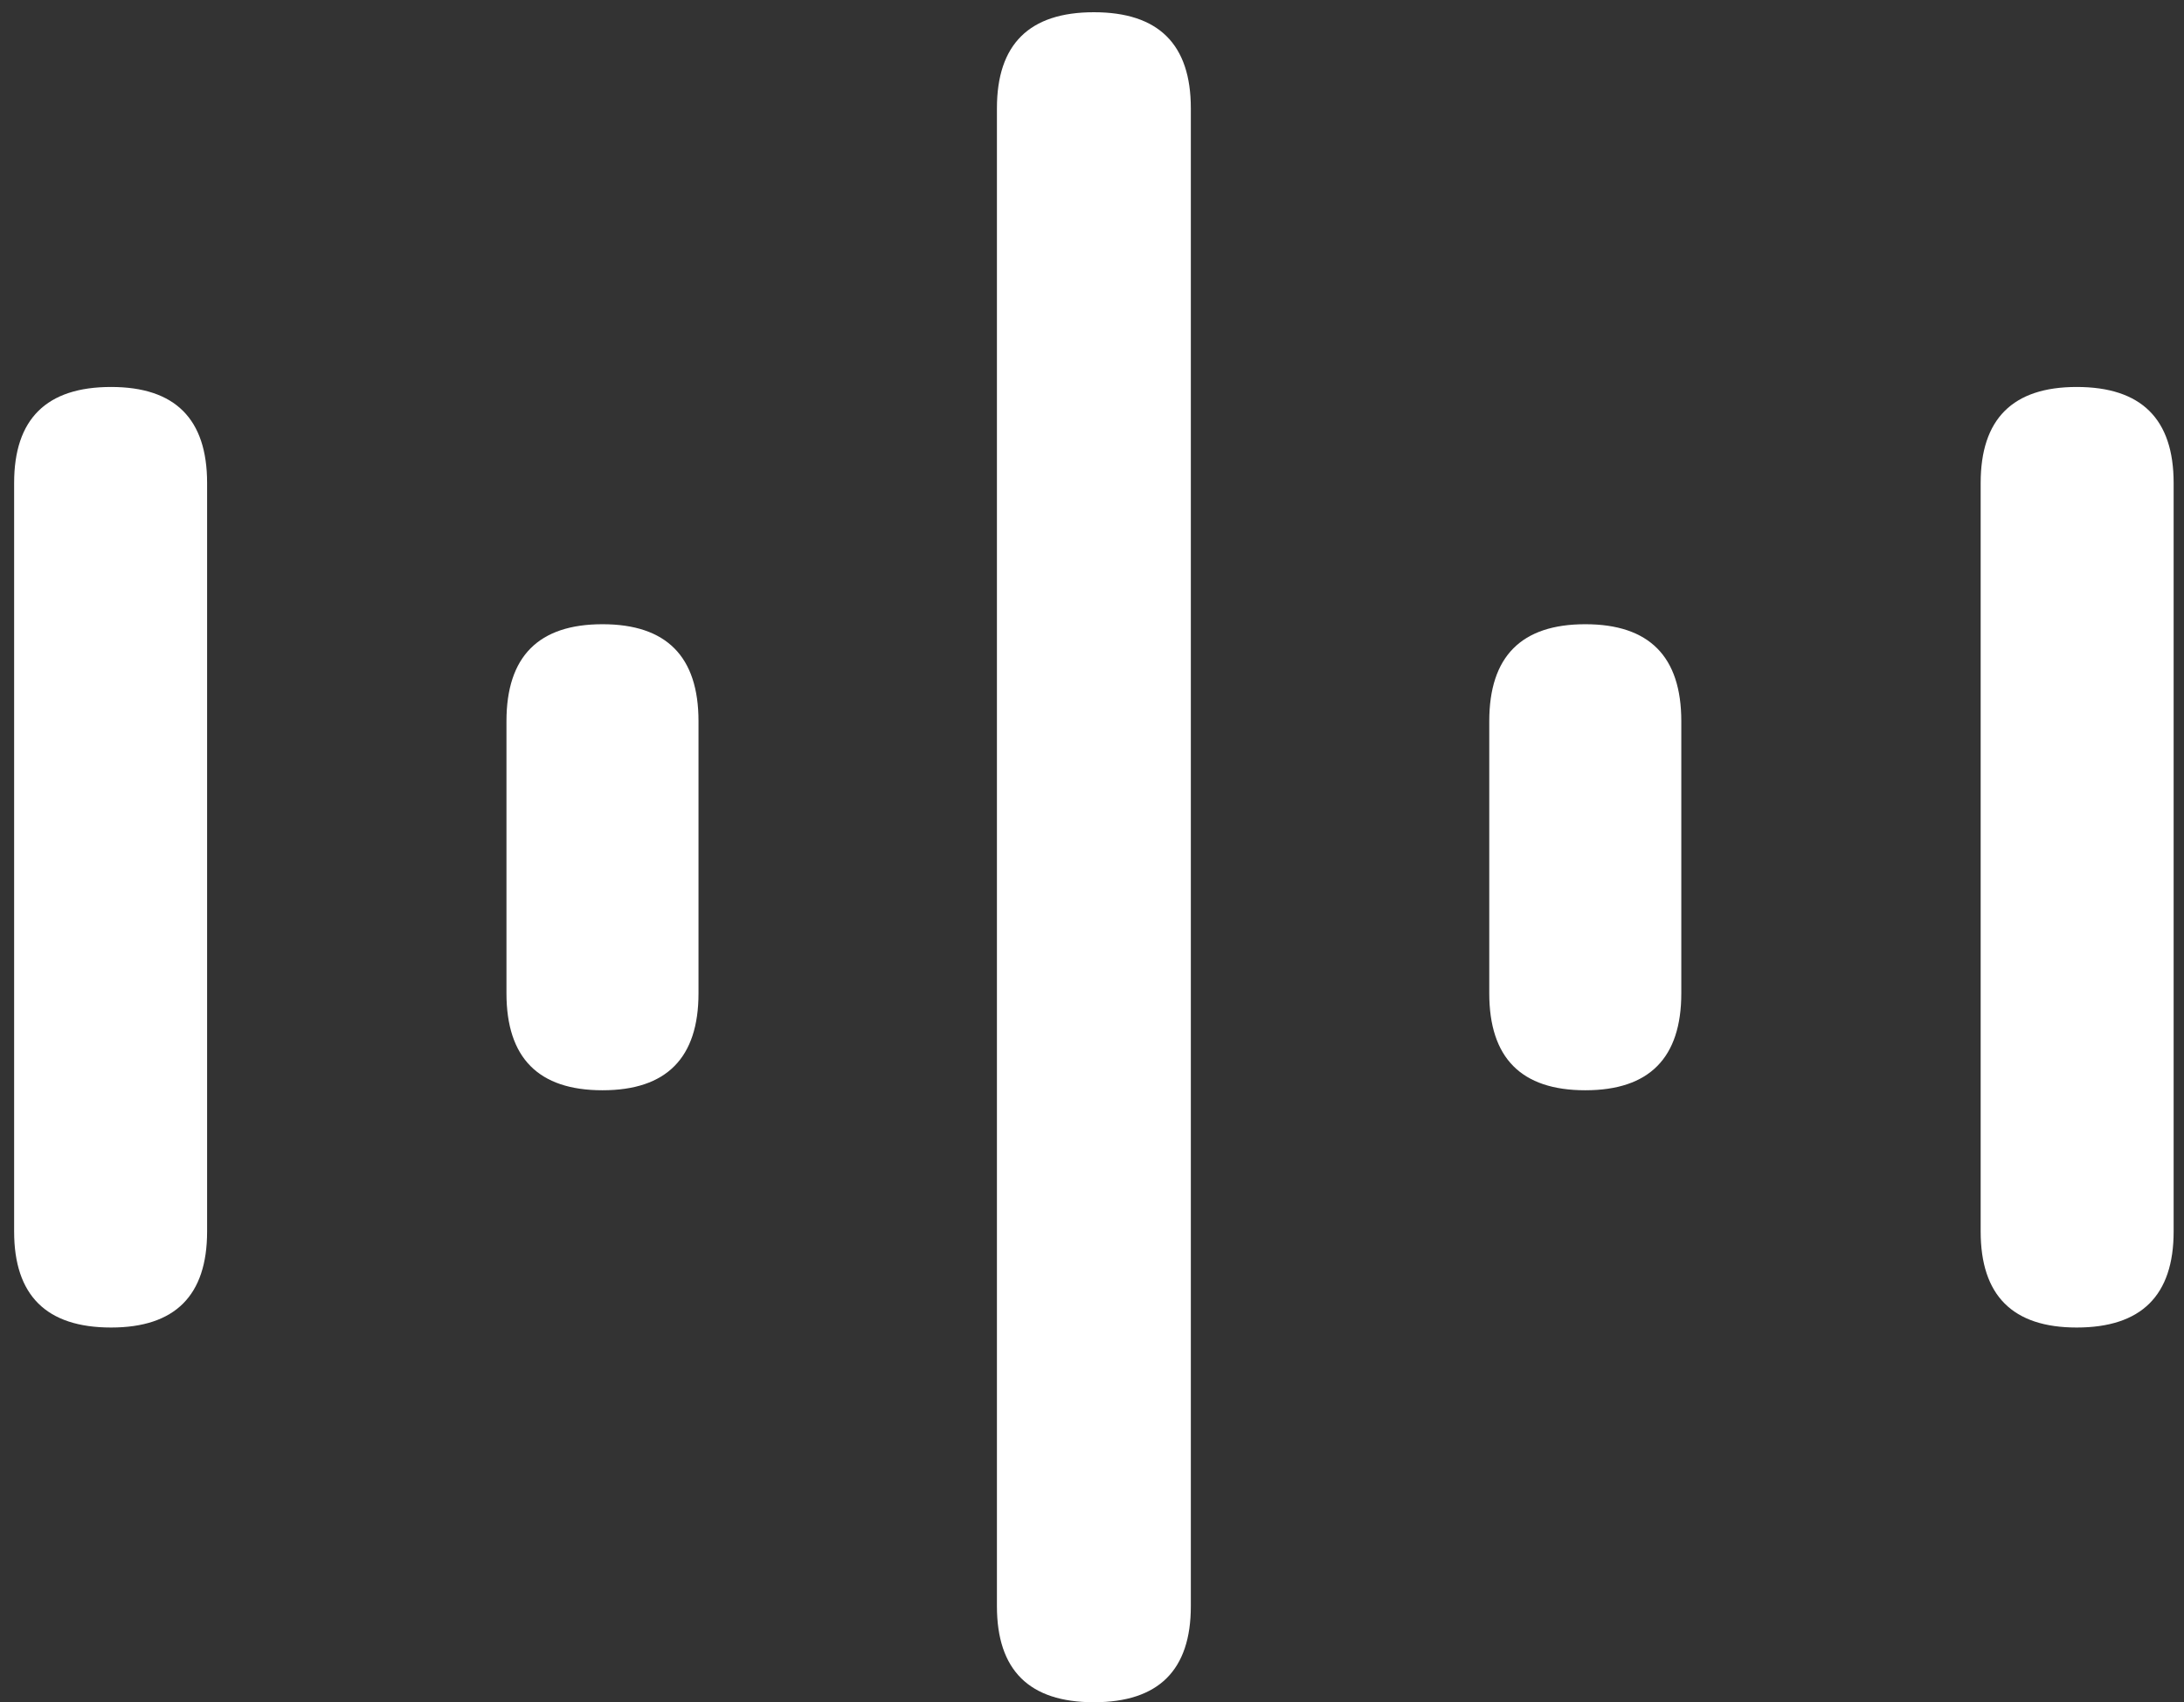 <svg width="145" height="113" viewBox="0 0 145 113" fill="none" xmlns="http://www.w3.org/2000/svg">
<rect x="0" y="0" width="145" height="113" fill="#333333" stroke="none"/>
<path d="M7.375 88.125C11.625 88.125 13.75 86 13.75 81.75V32.062C13.75 27.812 11.625 25.688 7.375 25.688C3.083 25.688 0.938 27.812 0.938 32.062V81.75C0.938 86 3.083 88.125 7.375 88.125ZM40 72.375C44.25 72.375 46.375 70.229 46.375 65.938V47.875C46.375 43.583 44.25 41.438 40 41.438C35.75 41.438 33.625 43.583 33.625 47.875V65.938C33.625 70.229 35.75 72.375 40 72.375ZM72.625 113C76.917 113 79.062 110.875 79.062 106.625V7.188C79.062 2.938 76.917 0.812 72.625 0.812C68.333 0.812 66.188 2.938 66.188 7.188V106.625C66.188 110.875 68.333 113 72.625 113ZM105.25 72.375C109.5 72.375 111.625 70.229 111.625 65.938V47.875C111.625 43.583 109.5 41.438 105.25 41.438C101 41.438 98.875 43.583 98.875 47.875V65.938C98.875 70.229 101 72.375 105.25 72.375ZM137.875 88.125C142.167 88.125 144.312 86 144.312 81.75V32.062C144.312 27.812 142.167 25.688 137.875 25.688C133.625 25.688 131.5 27.812 131.5 32.062V81.75C131.5 86 133.625 88.125 137.875 88.125Z" fill="white"/>
</svg>
